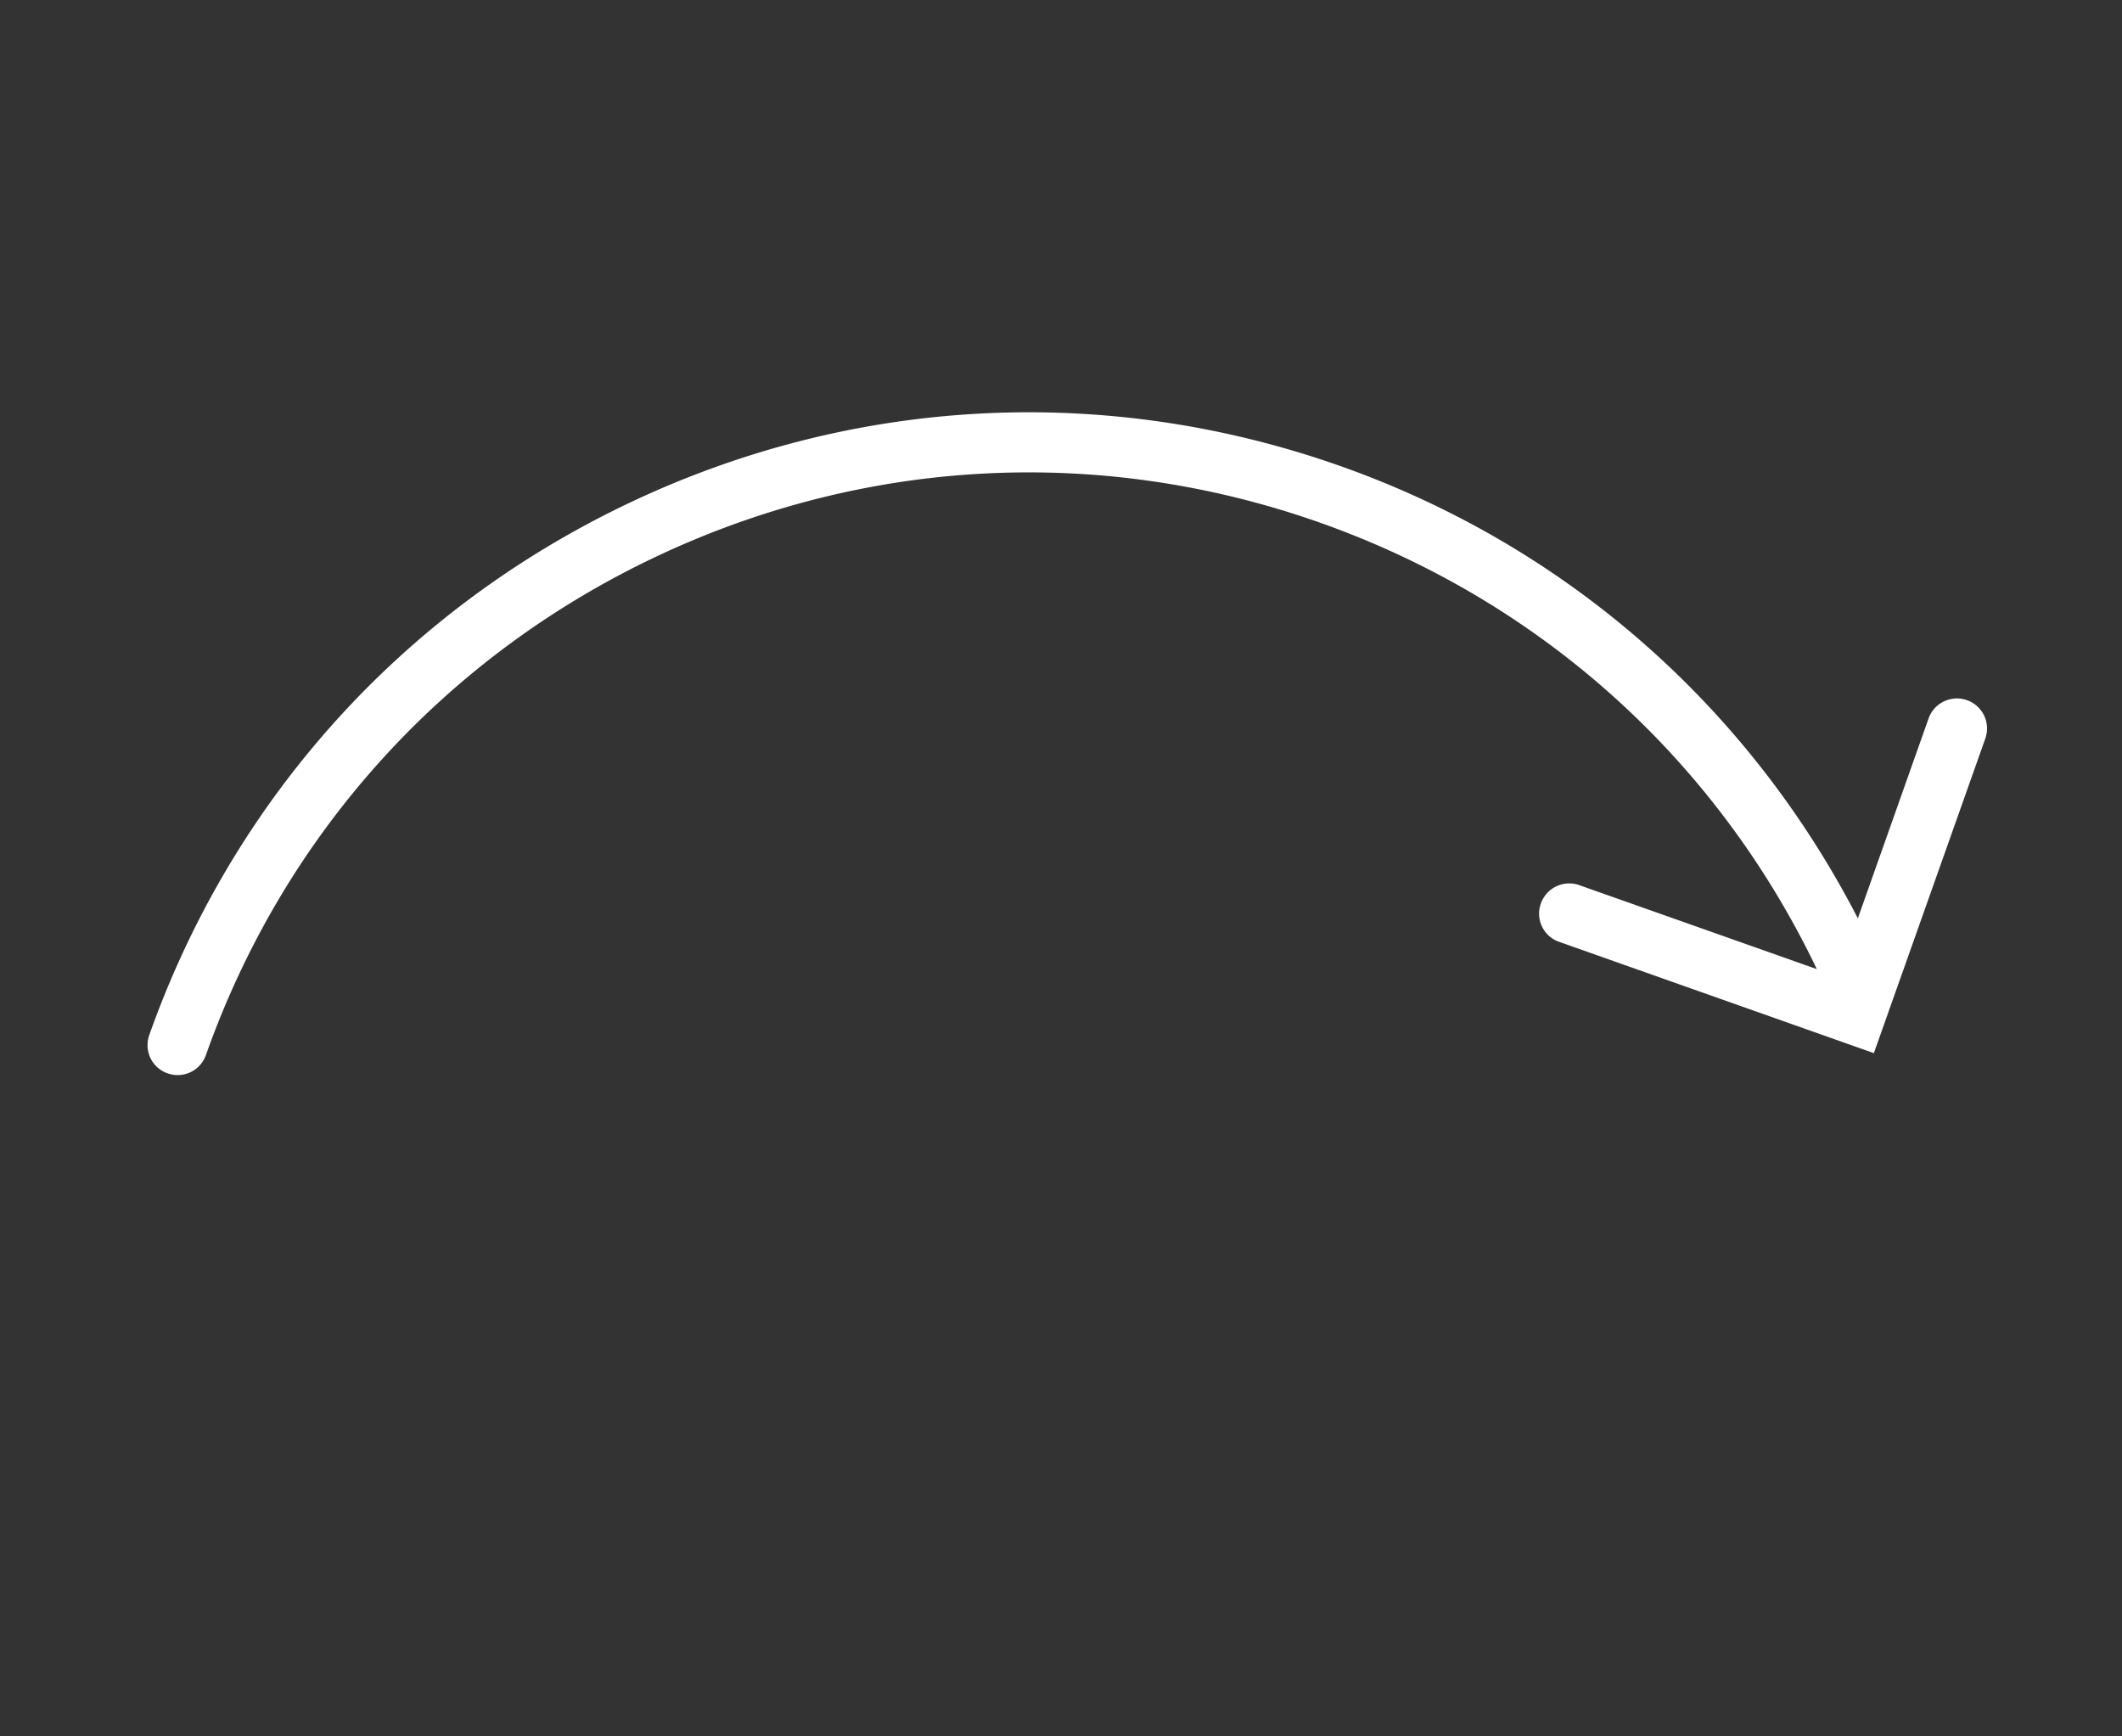 <svg width="77" height="63" viewBox="0 0 77 63" fill="none" xmlns="http://www.w3.org/2000/svg"><rect x="0" y="0" width="77" height="63" fill="#333333" stroke="none"/><g clip-path="url(#clip0)"><path d="M72.04 26.794a1.089 1.089 0 00-.664-1.39c-.57-.201-1.195.097-1.395.665l-2.566 7.25c-3.963-7.686-10.576-13.505-18.764-16.405-8.53-3.016-17.725-2.53-25.889 1.367C14.596 22.18 8.44 29.022 5.417 37.553c-.101.287-.076.587.042.835.119.248.34.46.621.554a1.086 1.086 0 001.393-.665C10.297 30.3 16.058 23.896 23.7 20.248c7.636-3.645 16.238-4.102 24.217-1.278 7.968 2.824 14.362 8.57 18.01 16.192l-8.618-3.046a1.09 1.09 0 00-1.396.666 1.08 1.08 0 00.663 1.39l11.42 4.038 4.045-11.416z" fill="#fff"/></g><defs><clipPath id="clip0"><path fill="#fff" transform="translate(.854 .565)" d="M0 0h75.163v61.99H0z"/></clipPath></defs></svg>
